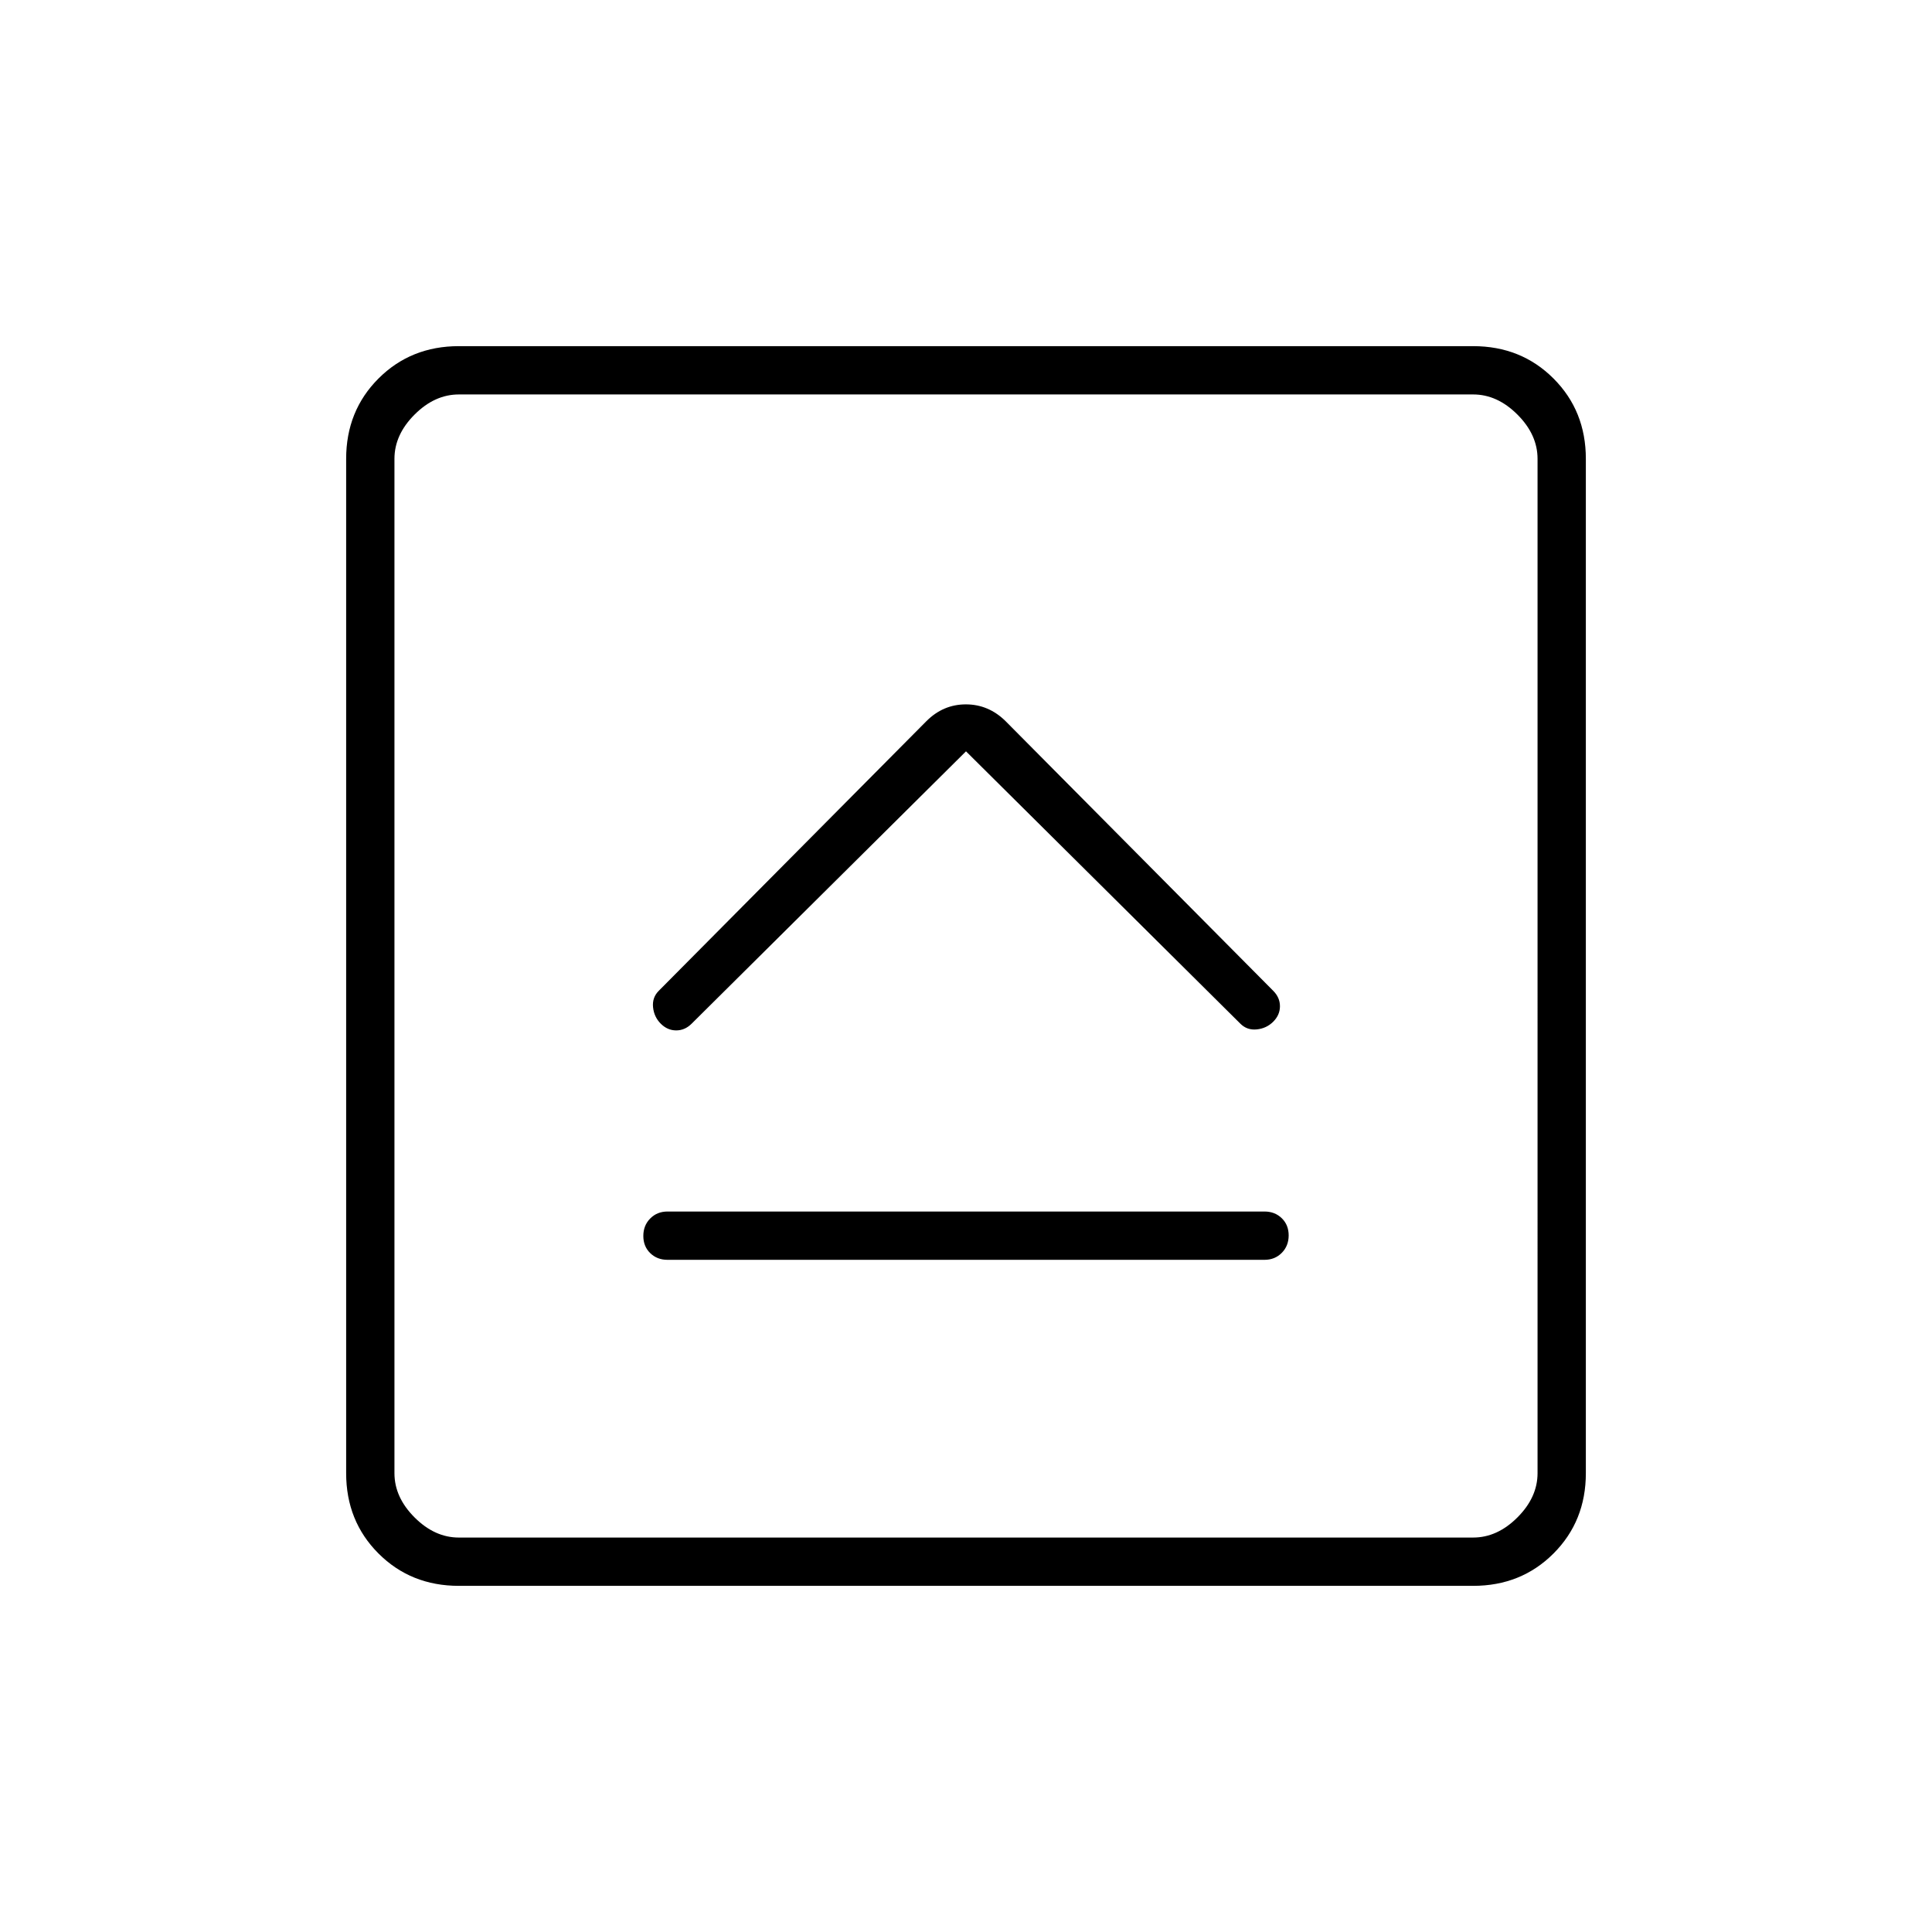 <svg xmlns="http://www.w3.org/2000/svg" height="40" viewBox="0 96 960 960" width="40"><path d="M331.667 722h296.666q5.15 0 8.575-3.462 3.425-3.462 3.425-8.667 0-5.204-3.425-8.538-3.425-3.333-8.575-3.333H331.667q-5.15 0-8.575 3.462-3.425 3.462-3.425 8.667 0 5.204 3.425 8.538 3.425 3.333 8.575 3.333ZM480 469.333l136.333 135.334q3.334 3.333 8.167 2.833t8.167-3.833Q636 600.333 636 596t-3.333-7.667l-133-134Q491.212 446 479.939 446q-11.272 0-19.606 8.333l-133 134Q324 591.667 324.5 596.5t3.833 8.167Q331.667 608 336 608t7.667-3.333L480 469.333ZM228 884q-23.85 0-39.925-16.075Q172 851.85 172 828V324q0-23.85 16.075-39.925Q204.15 268 228 268h504q23.85 0 39.925 16.075Q788 300.15 788 324v504q0 23.85-16.075 39.925Q755.85 884 732 884H228Zm0-24h504q12 0 22-10t10-22V324q0-12-10-22t-22-10H228q-12 0-22 10t-10 22v504q0 12 10 22t22 10Zm-32-568v568-568Z"/></svg>